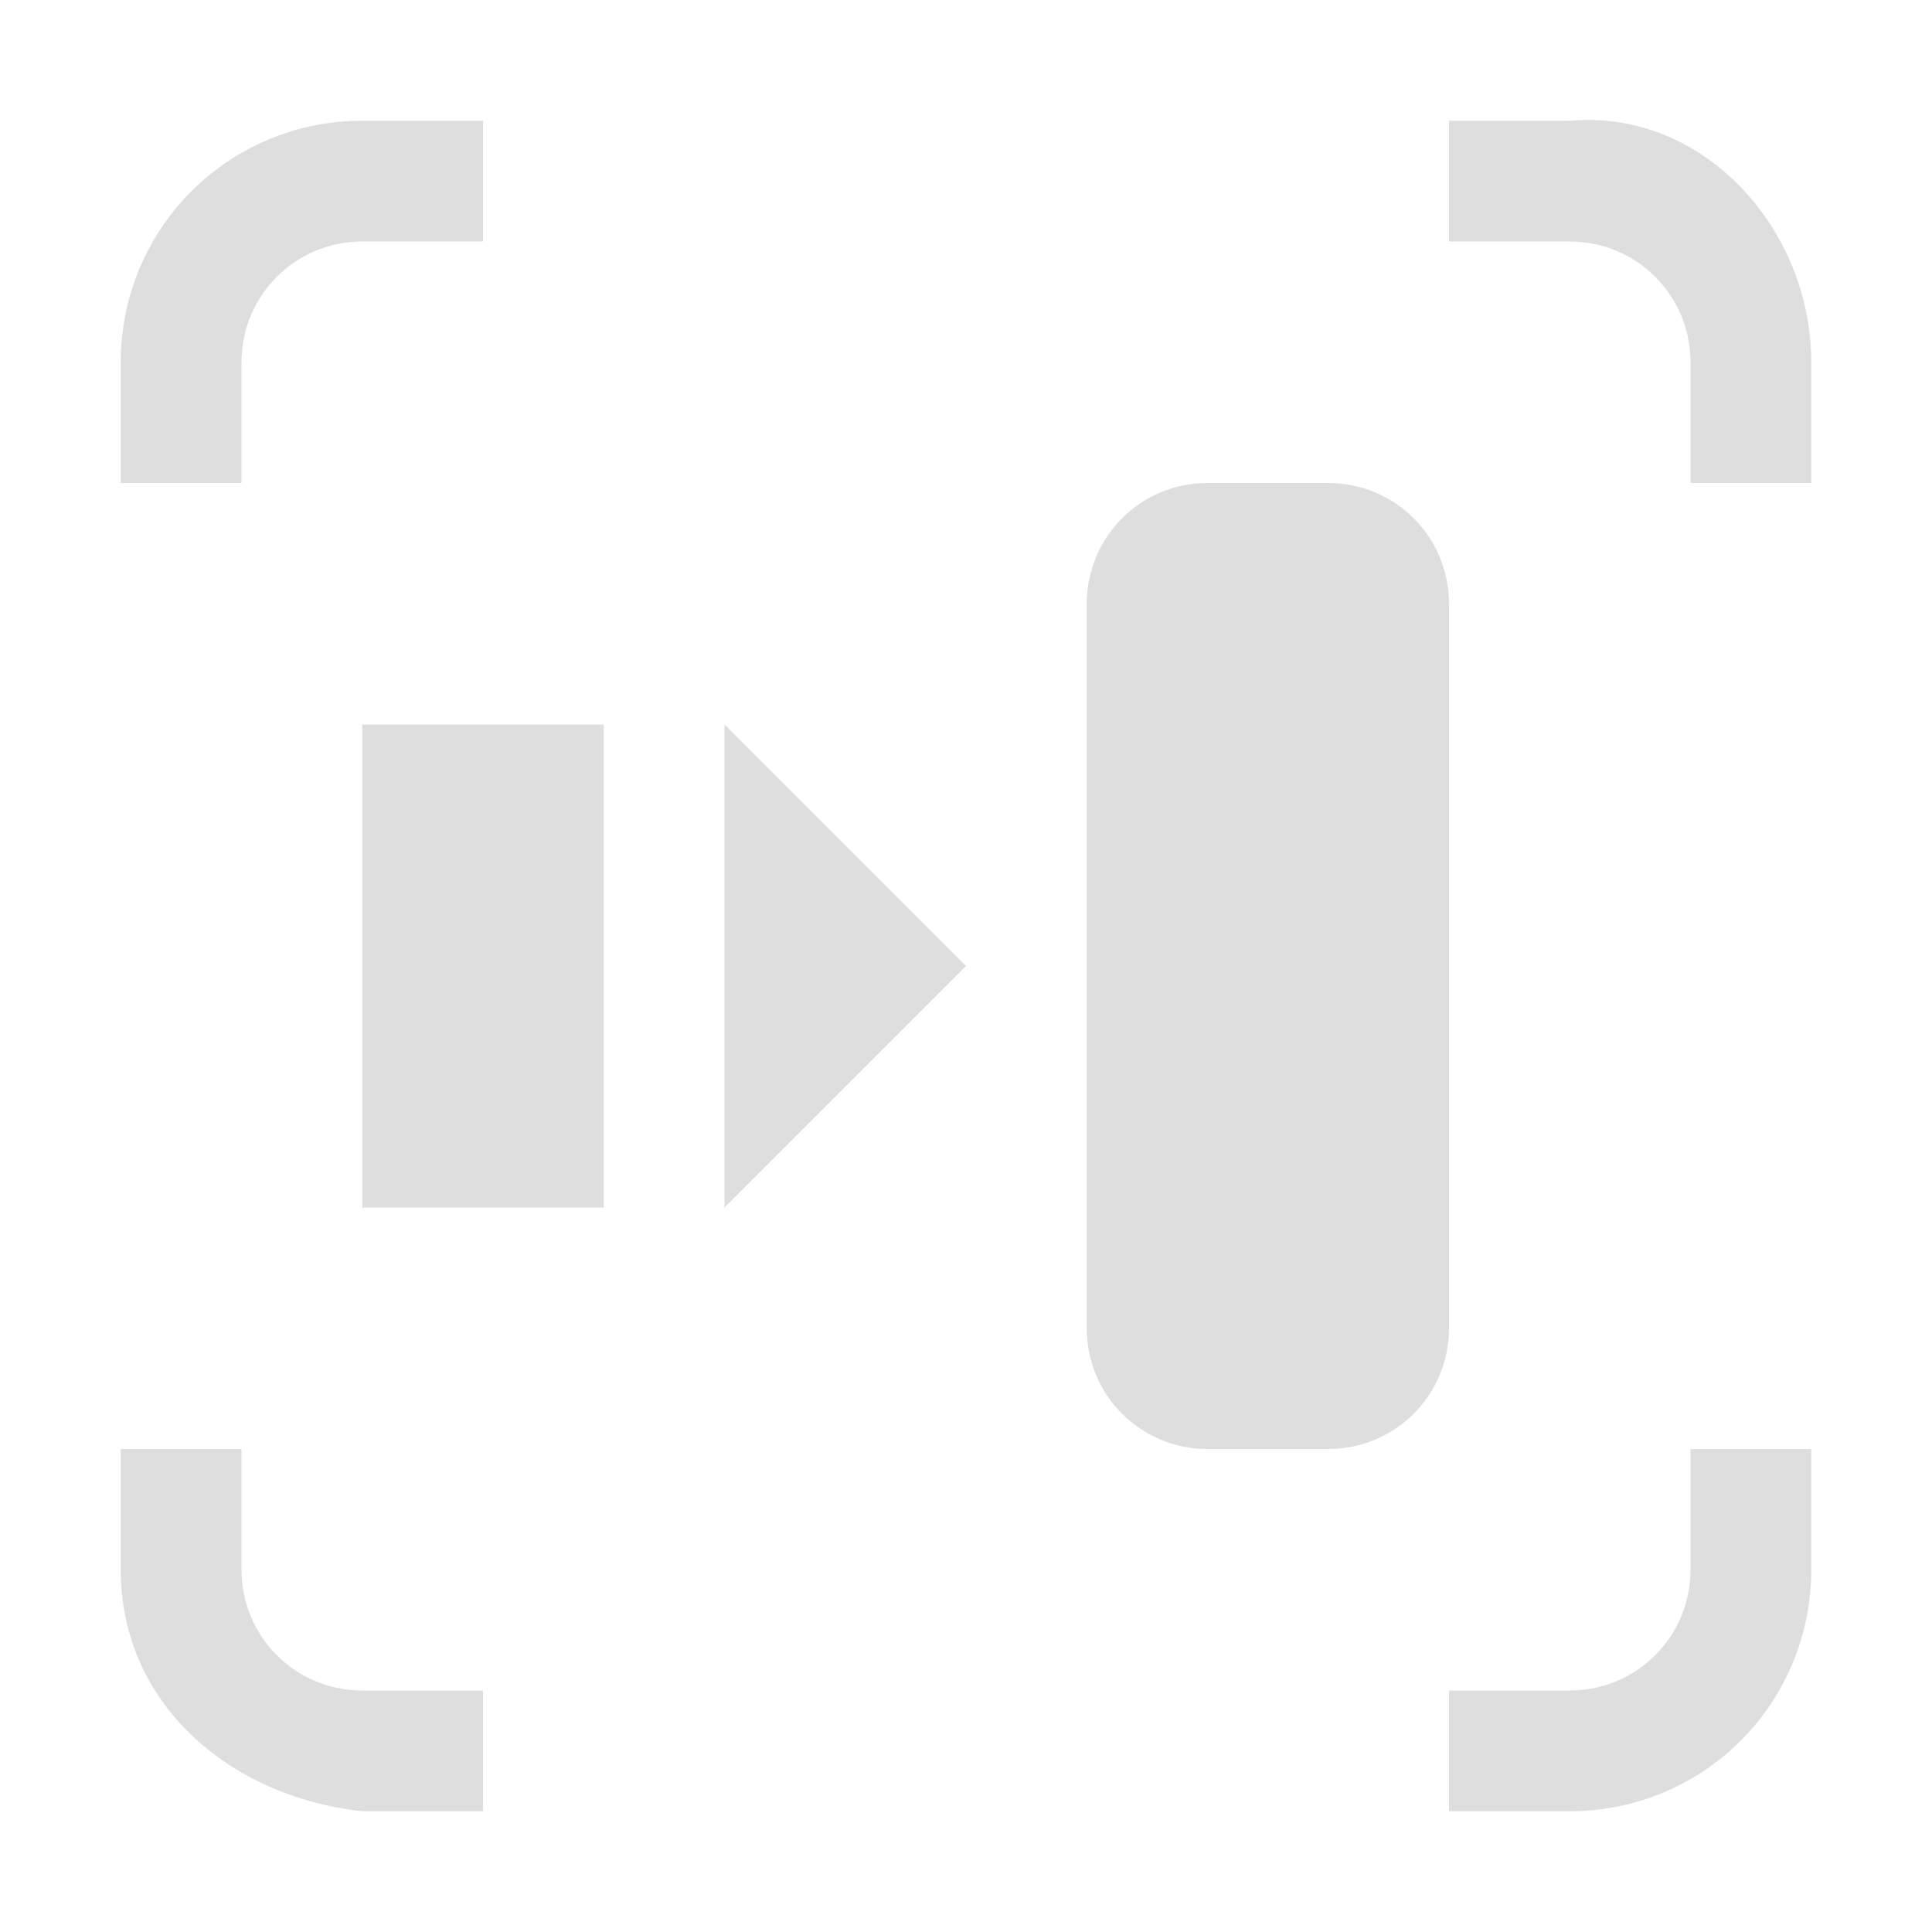 <svg version="1.1" viewBox="0 0 16 16" xmlns="http://www.w3.org/2000/svg">
 <defs>
  <style id="current-color-scheme" type="text/css">.ColorScheme-Text {
        color:#dedede;
      }</style>
 </defs>
 <path class="ColorScheme-Text" d="m10 4c-0.554 0-1 0.446-1 1v6c0 0.554 0.446 1 1 1h1c0.554 0 1-0.446 1-1v-6c0-0.554-0.446-1-1-1zm-7 2v4h2v-4zm3 0v4l2-2z" fill="currentColor"/>
 <path class="ColorScheme-Text" d="m3 1c-1.108 0-2 0.892-2 2v1h1v-1c0-0.554 0.446-1 1-1h1v-1zm9 0v1h1c0.554 0 1 0.446 1 1v1h1v-1c0-1.108-0.896-2.098-2-2zm-11 11v1c0 1.108 0.899 1.879 2 2h1v-1h-1c-0.554 0-1-0.446-1-1v-1zm13 0v1c0 0.554-0.446 1-1 1h-1v1h1c1.108 0 2-0.892 2-2v-1z" fill="currentColor"/>
</svg>
